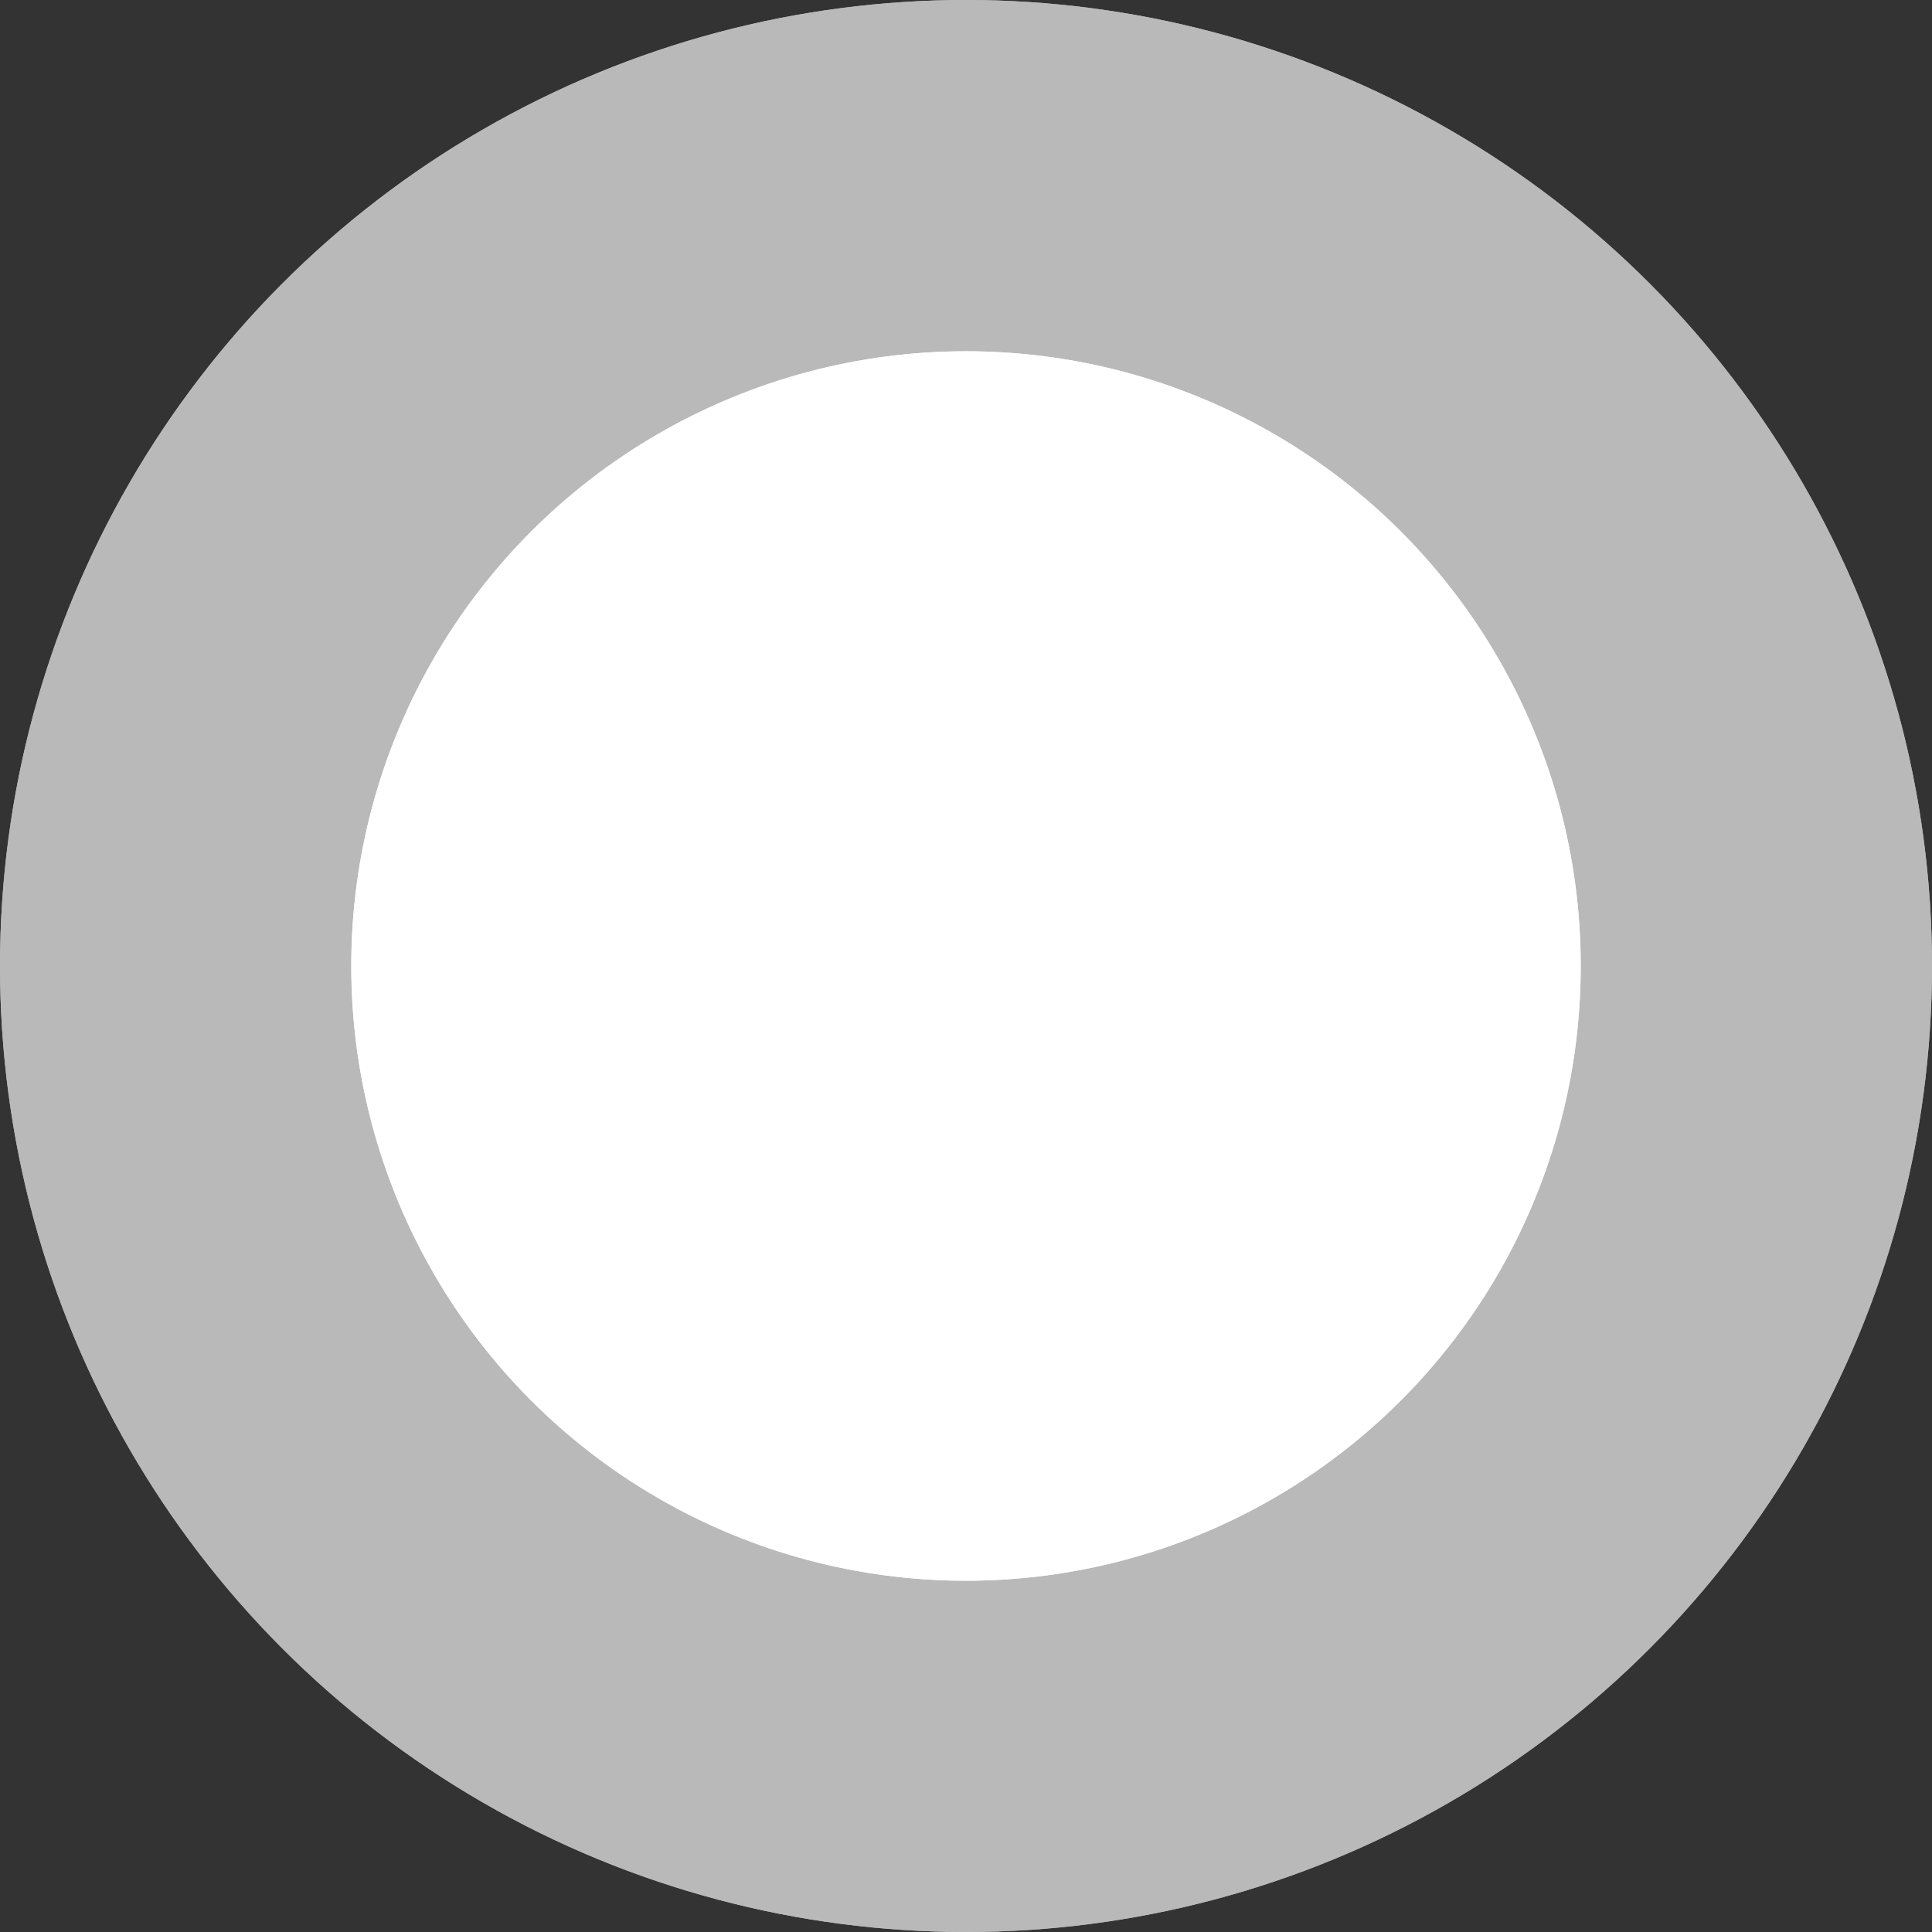 <svg xmlns="http://www.w3.org/2000/svg" width="11" height="11" viewBox="0 0 11 11">
  <rect x="0" y="0" width="11" height="11" fill="#333333" stroke="none"/>
  <g id="Group_10502" data-name="Group 10502" transform="translate(-414 -1232)">
    <g id="Ellipse_1806" data-name="Ellipse 1806" transform="translate(414 1232)" fill="#fff" stroke="#fff" strokeWidth="1" opacity="0.66">
      <circle cx="5.5" cy="5.5" r="5.5" stroke="none"/>
      <circle cx="5.5" cy="5.5" r="5" fill="none"/>
    </g>
    <g id="Ellipse_1807" data-name="Ellipse 1807" transform="translate(416 1234)" fill="#fff" stroke="#fff" strokeWidth="1">
      <circle cx="3.5" cy="3.5" r="3.5" stroke="none"/>
      <circle cx="3.5" cy="3.5" r="3" fill="none"/>
    </g>
  </g>
</svg>
